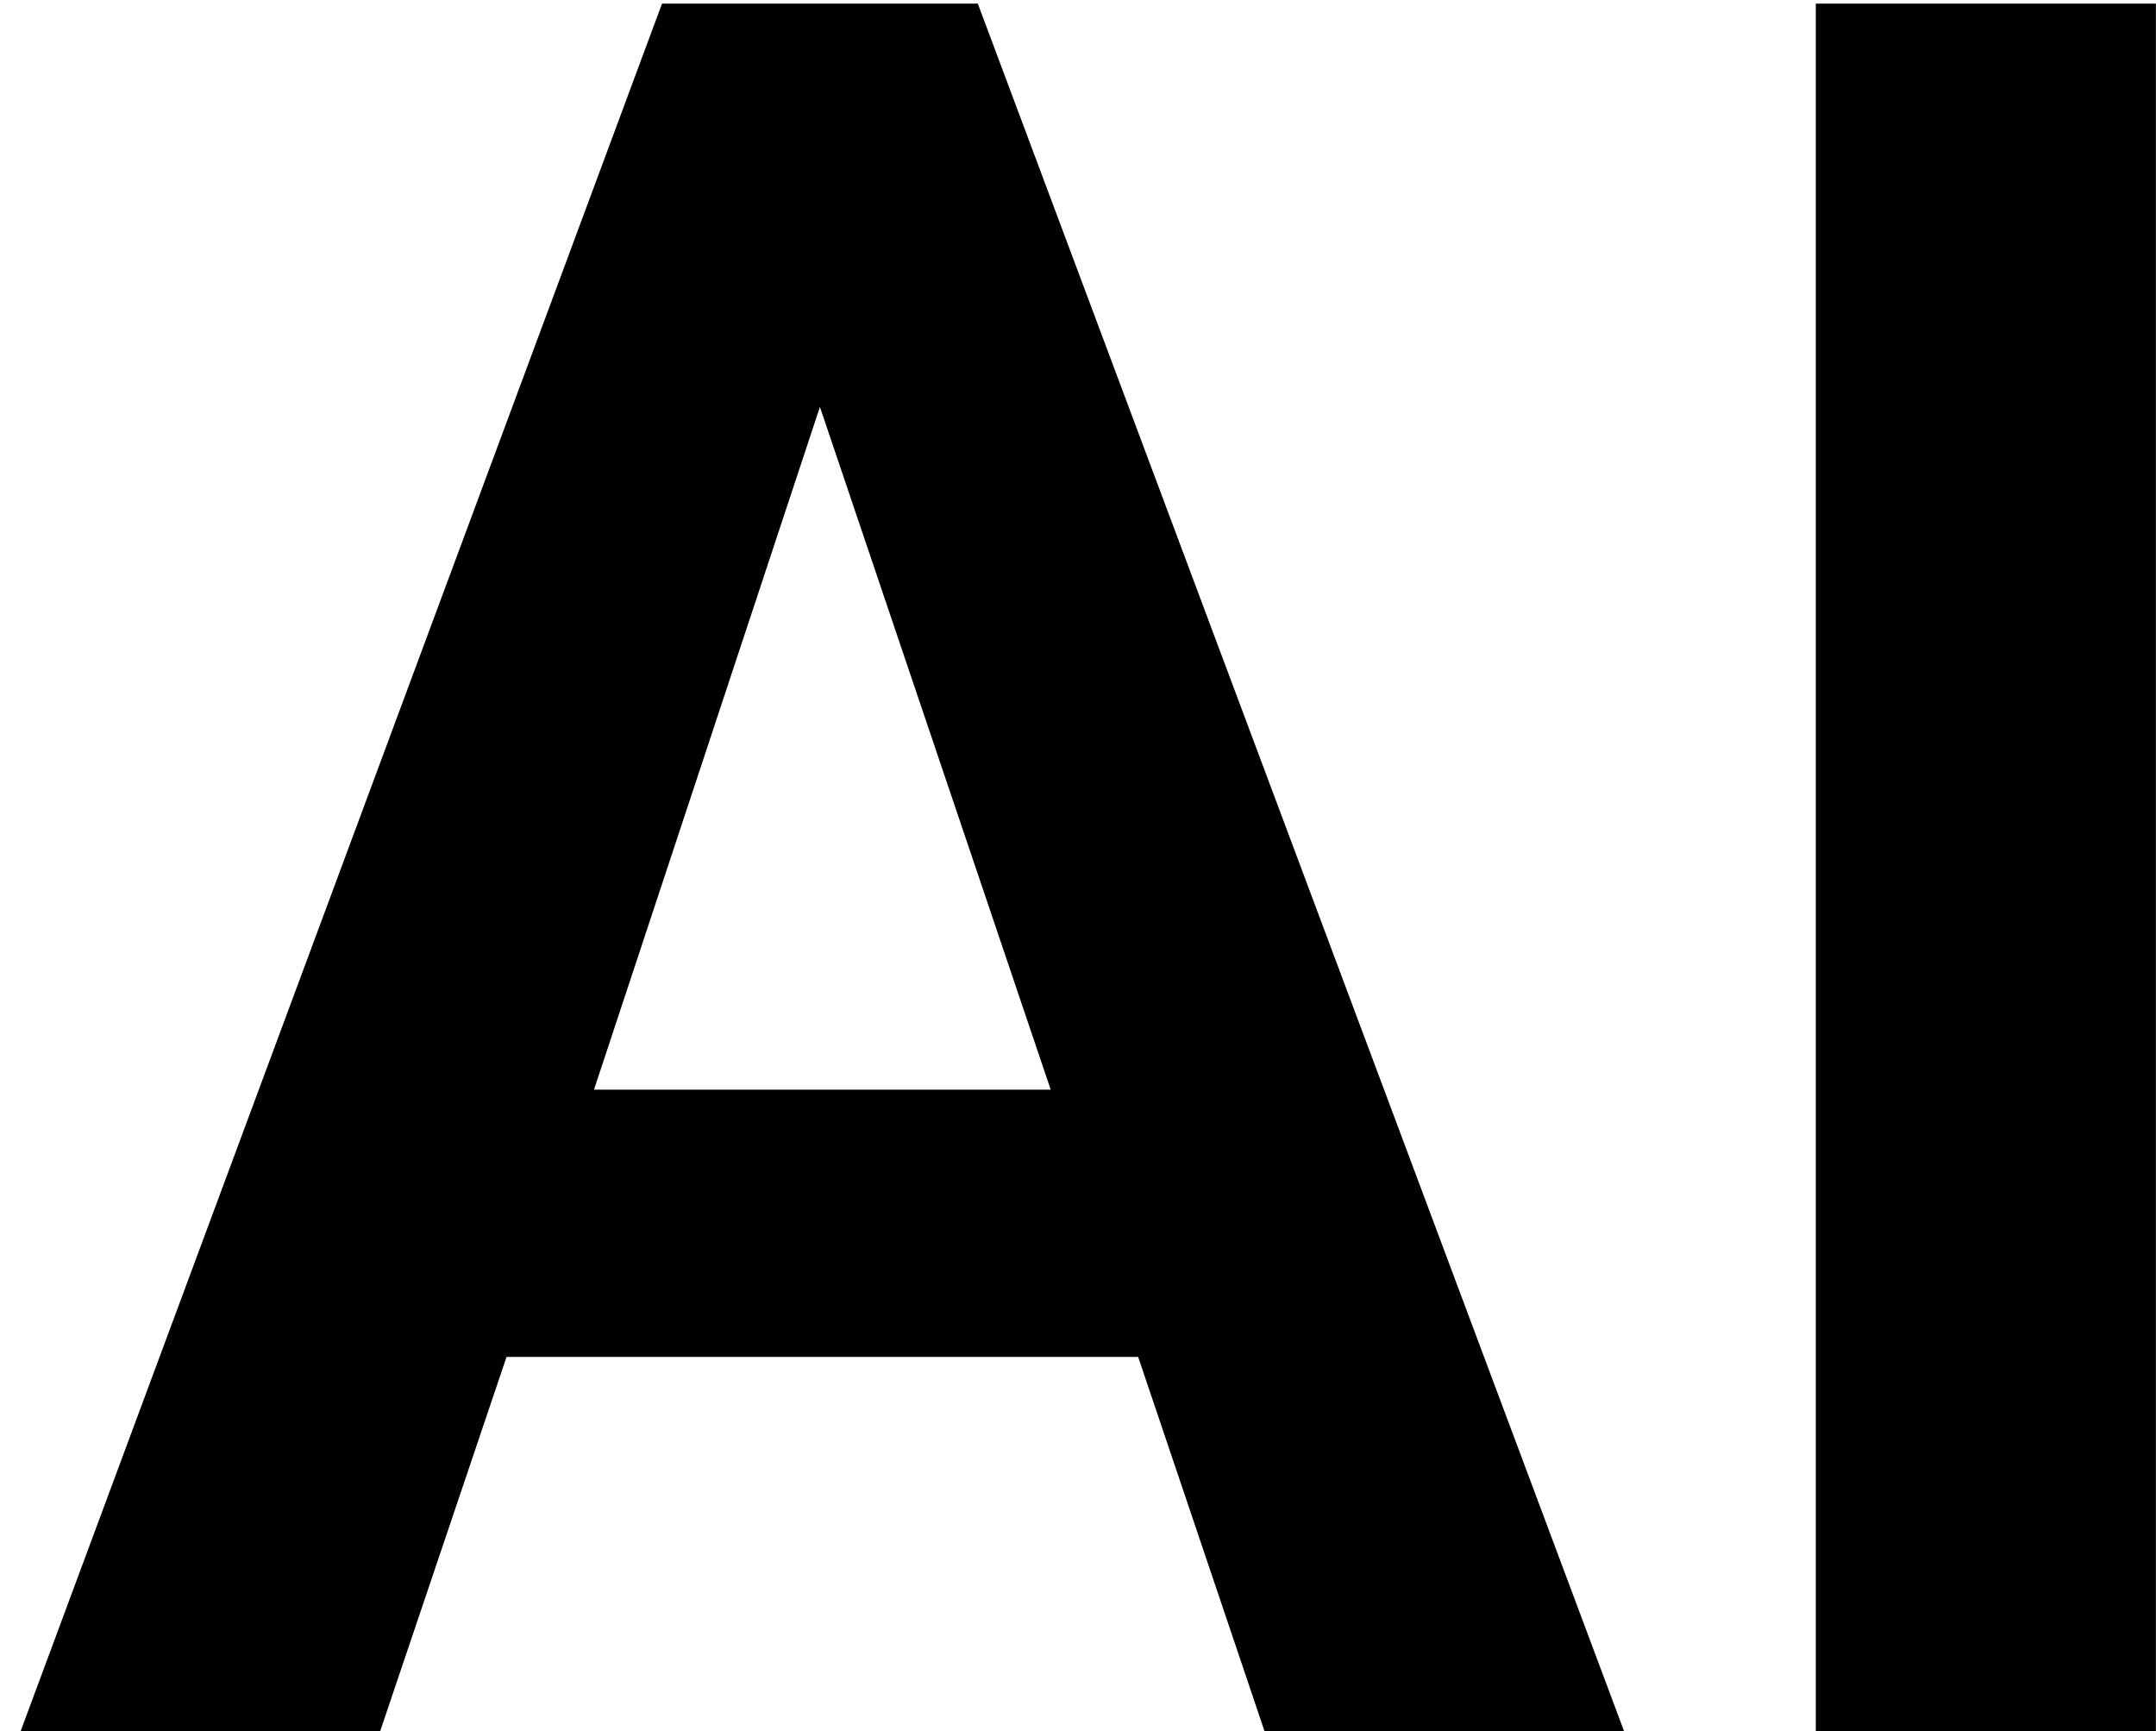 <svg width="71" height="57" viewBox="0 0 71 57" fill="none" xmlns="http://www.w3.org/2000/svg">
<path d="M37.481 44.68H16.681L12.521 57H0.681L21.801 0.12H32.201L53.481 57H41.641L37.481 44.68ZM19.561 35.88H34.601L27.001 13.4L19.561 35.88ZM70.997 57H59.797V0.12H70.997V57Z" fill="black"/>
</svg>
